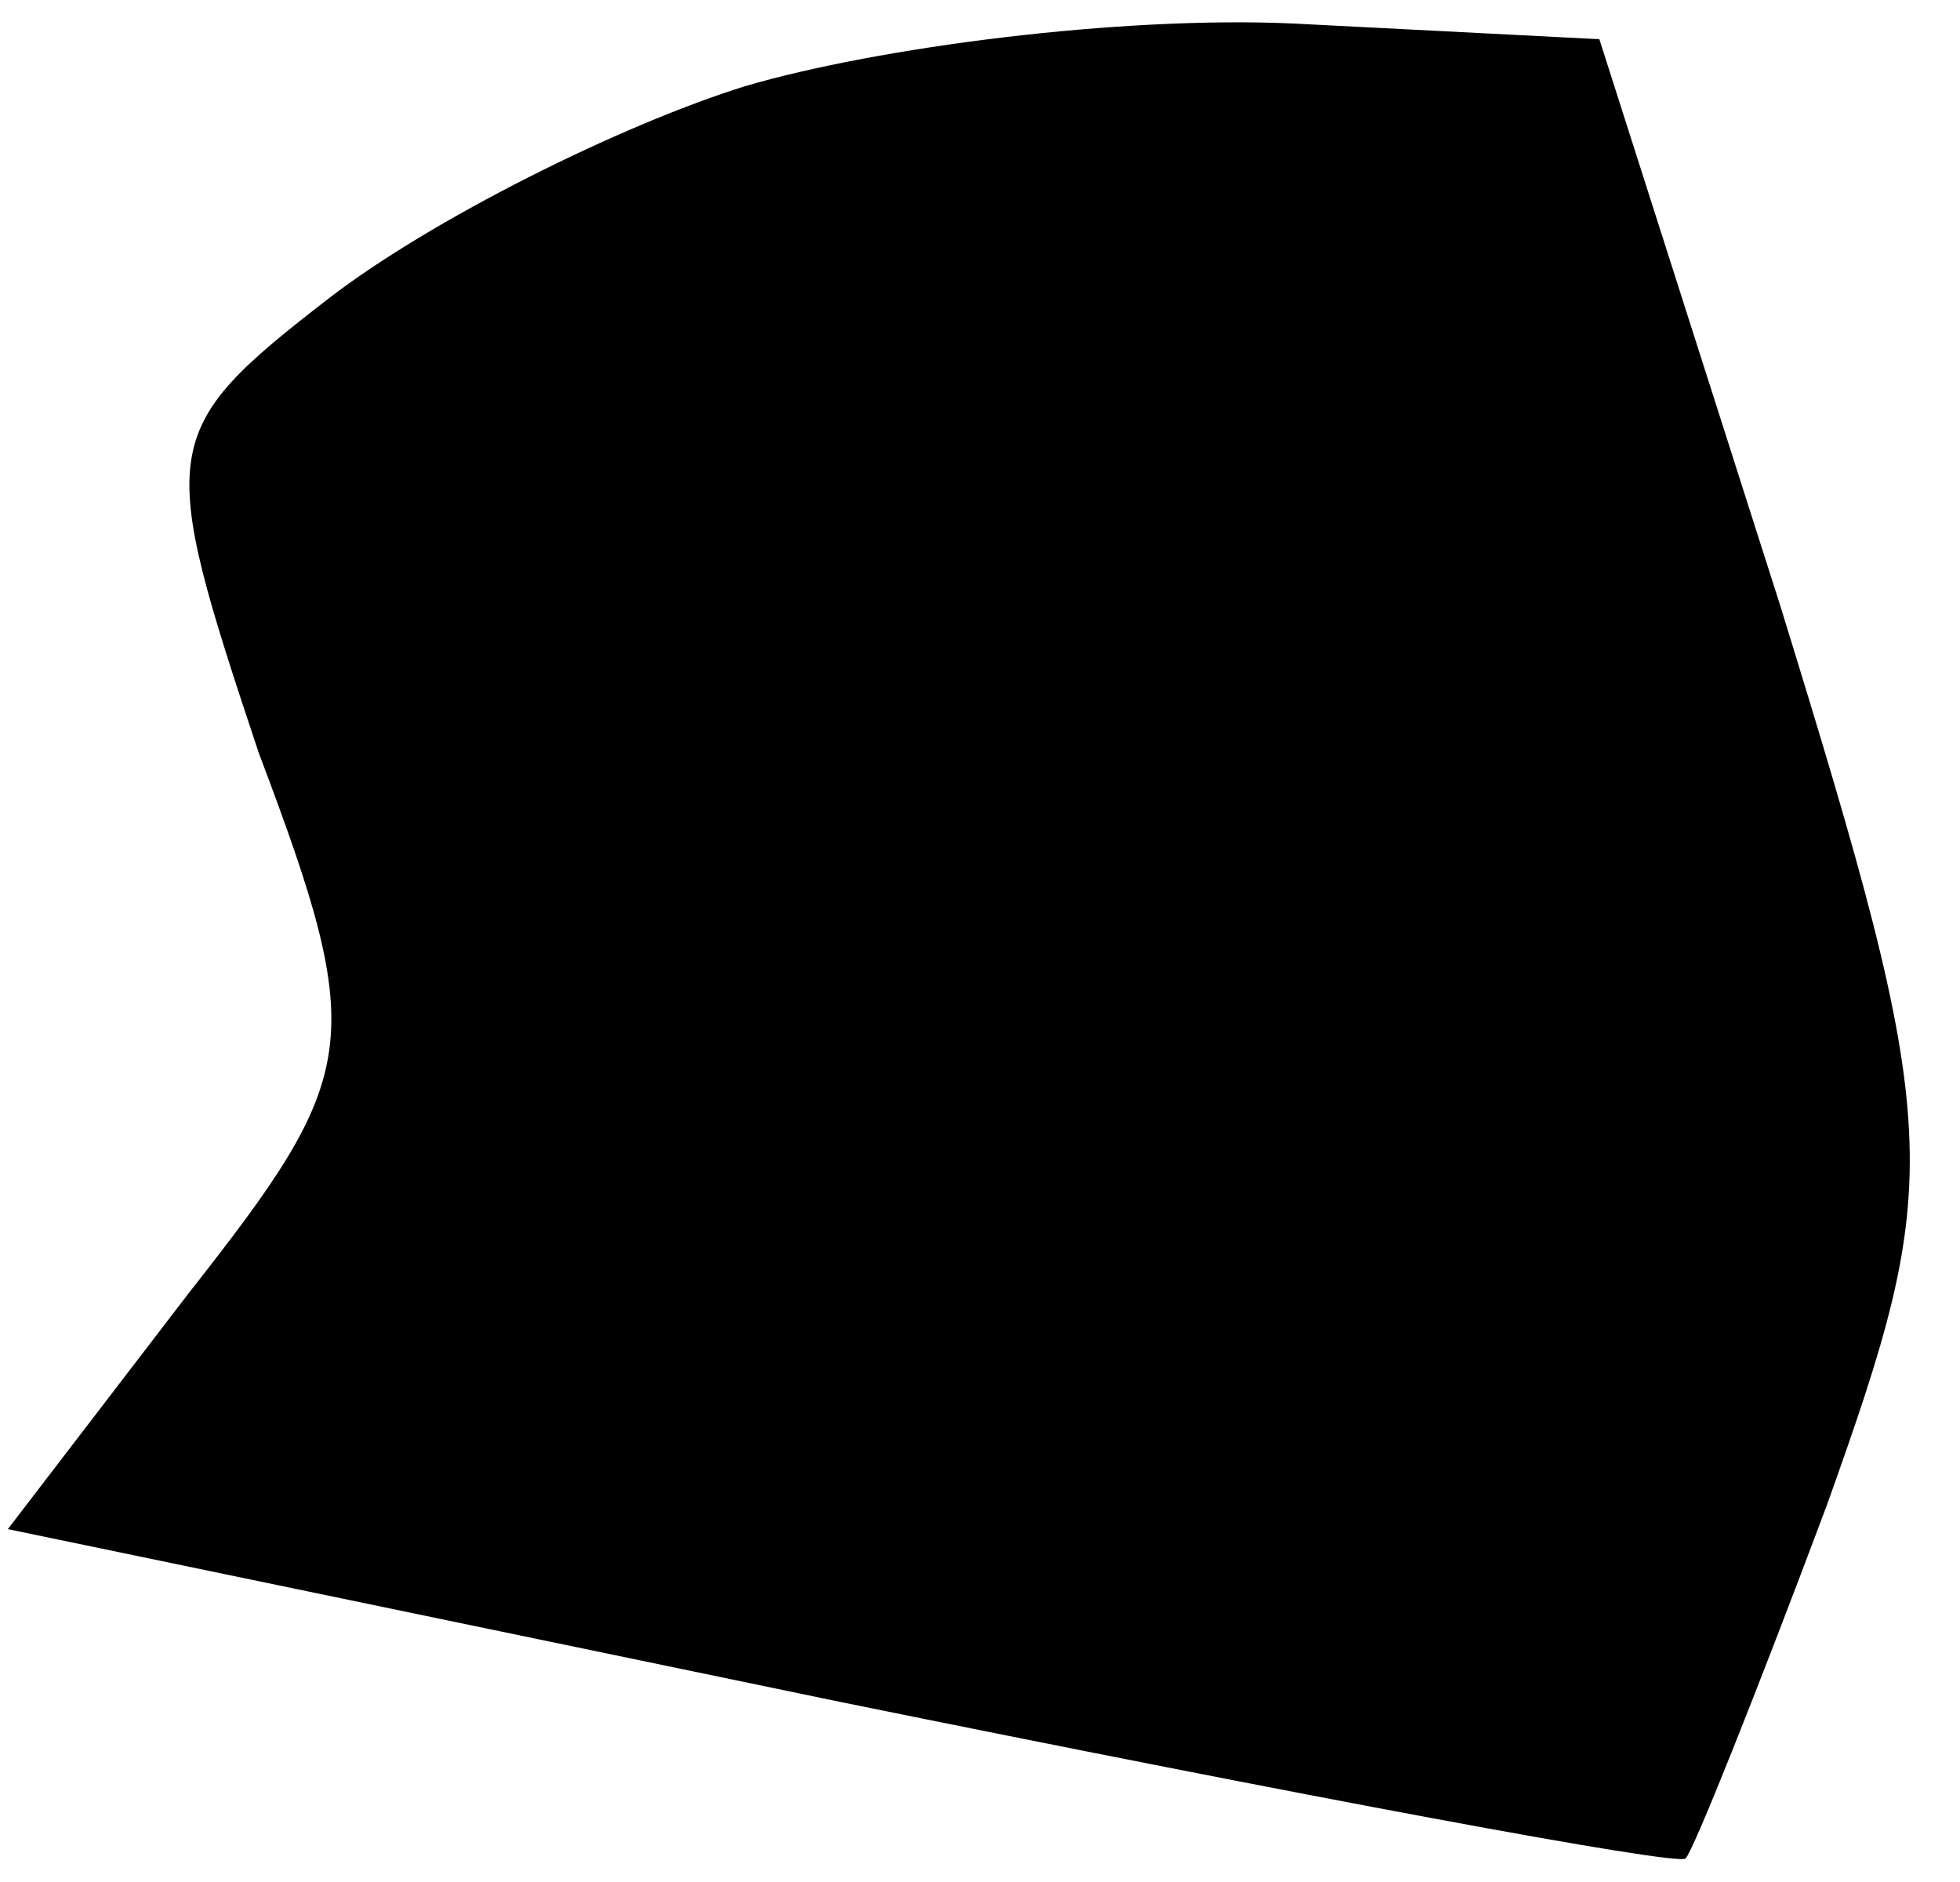 <?xml version="1.0" standalone="no"?>
<!DOCTYPE svg PUBLIC "-//W3C//DTD SVG 20010904//EN"
 "http://www.w3.org/TR/2001/REC-SVG-20010904/DTD/svg10.dtd">
<svg version="1.0" xmlns="http://www.w3.org/2000/svg"
 width="25pt" height="24pt" viewBox="0 0 25 24"
 preserveAspectRatio="xMidYMid meet">
<g transform="translate(0,24) scale(0.1,-0.1)"
fill="#000000" stroke="none">
<path fill="#000000" stroke="none" d="M95 229 c-16 -5 -40 -17 -53 -27 -22
-17 -22 -19 -9 -58 14 -37 13 -41 -9 -69 l-23 -30 106 -22 c59 -12 107 -21
108 -20 1 1 9 21 18 45 15 42 15 47 -6 115 l-23 72 -39 2 c-22 1 -53 -3 -70
-8z"/>
</g>
</svg>

